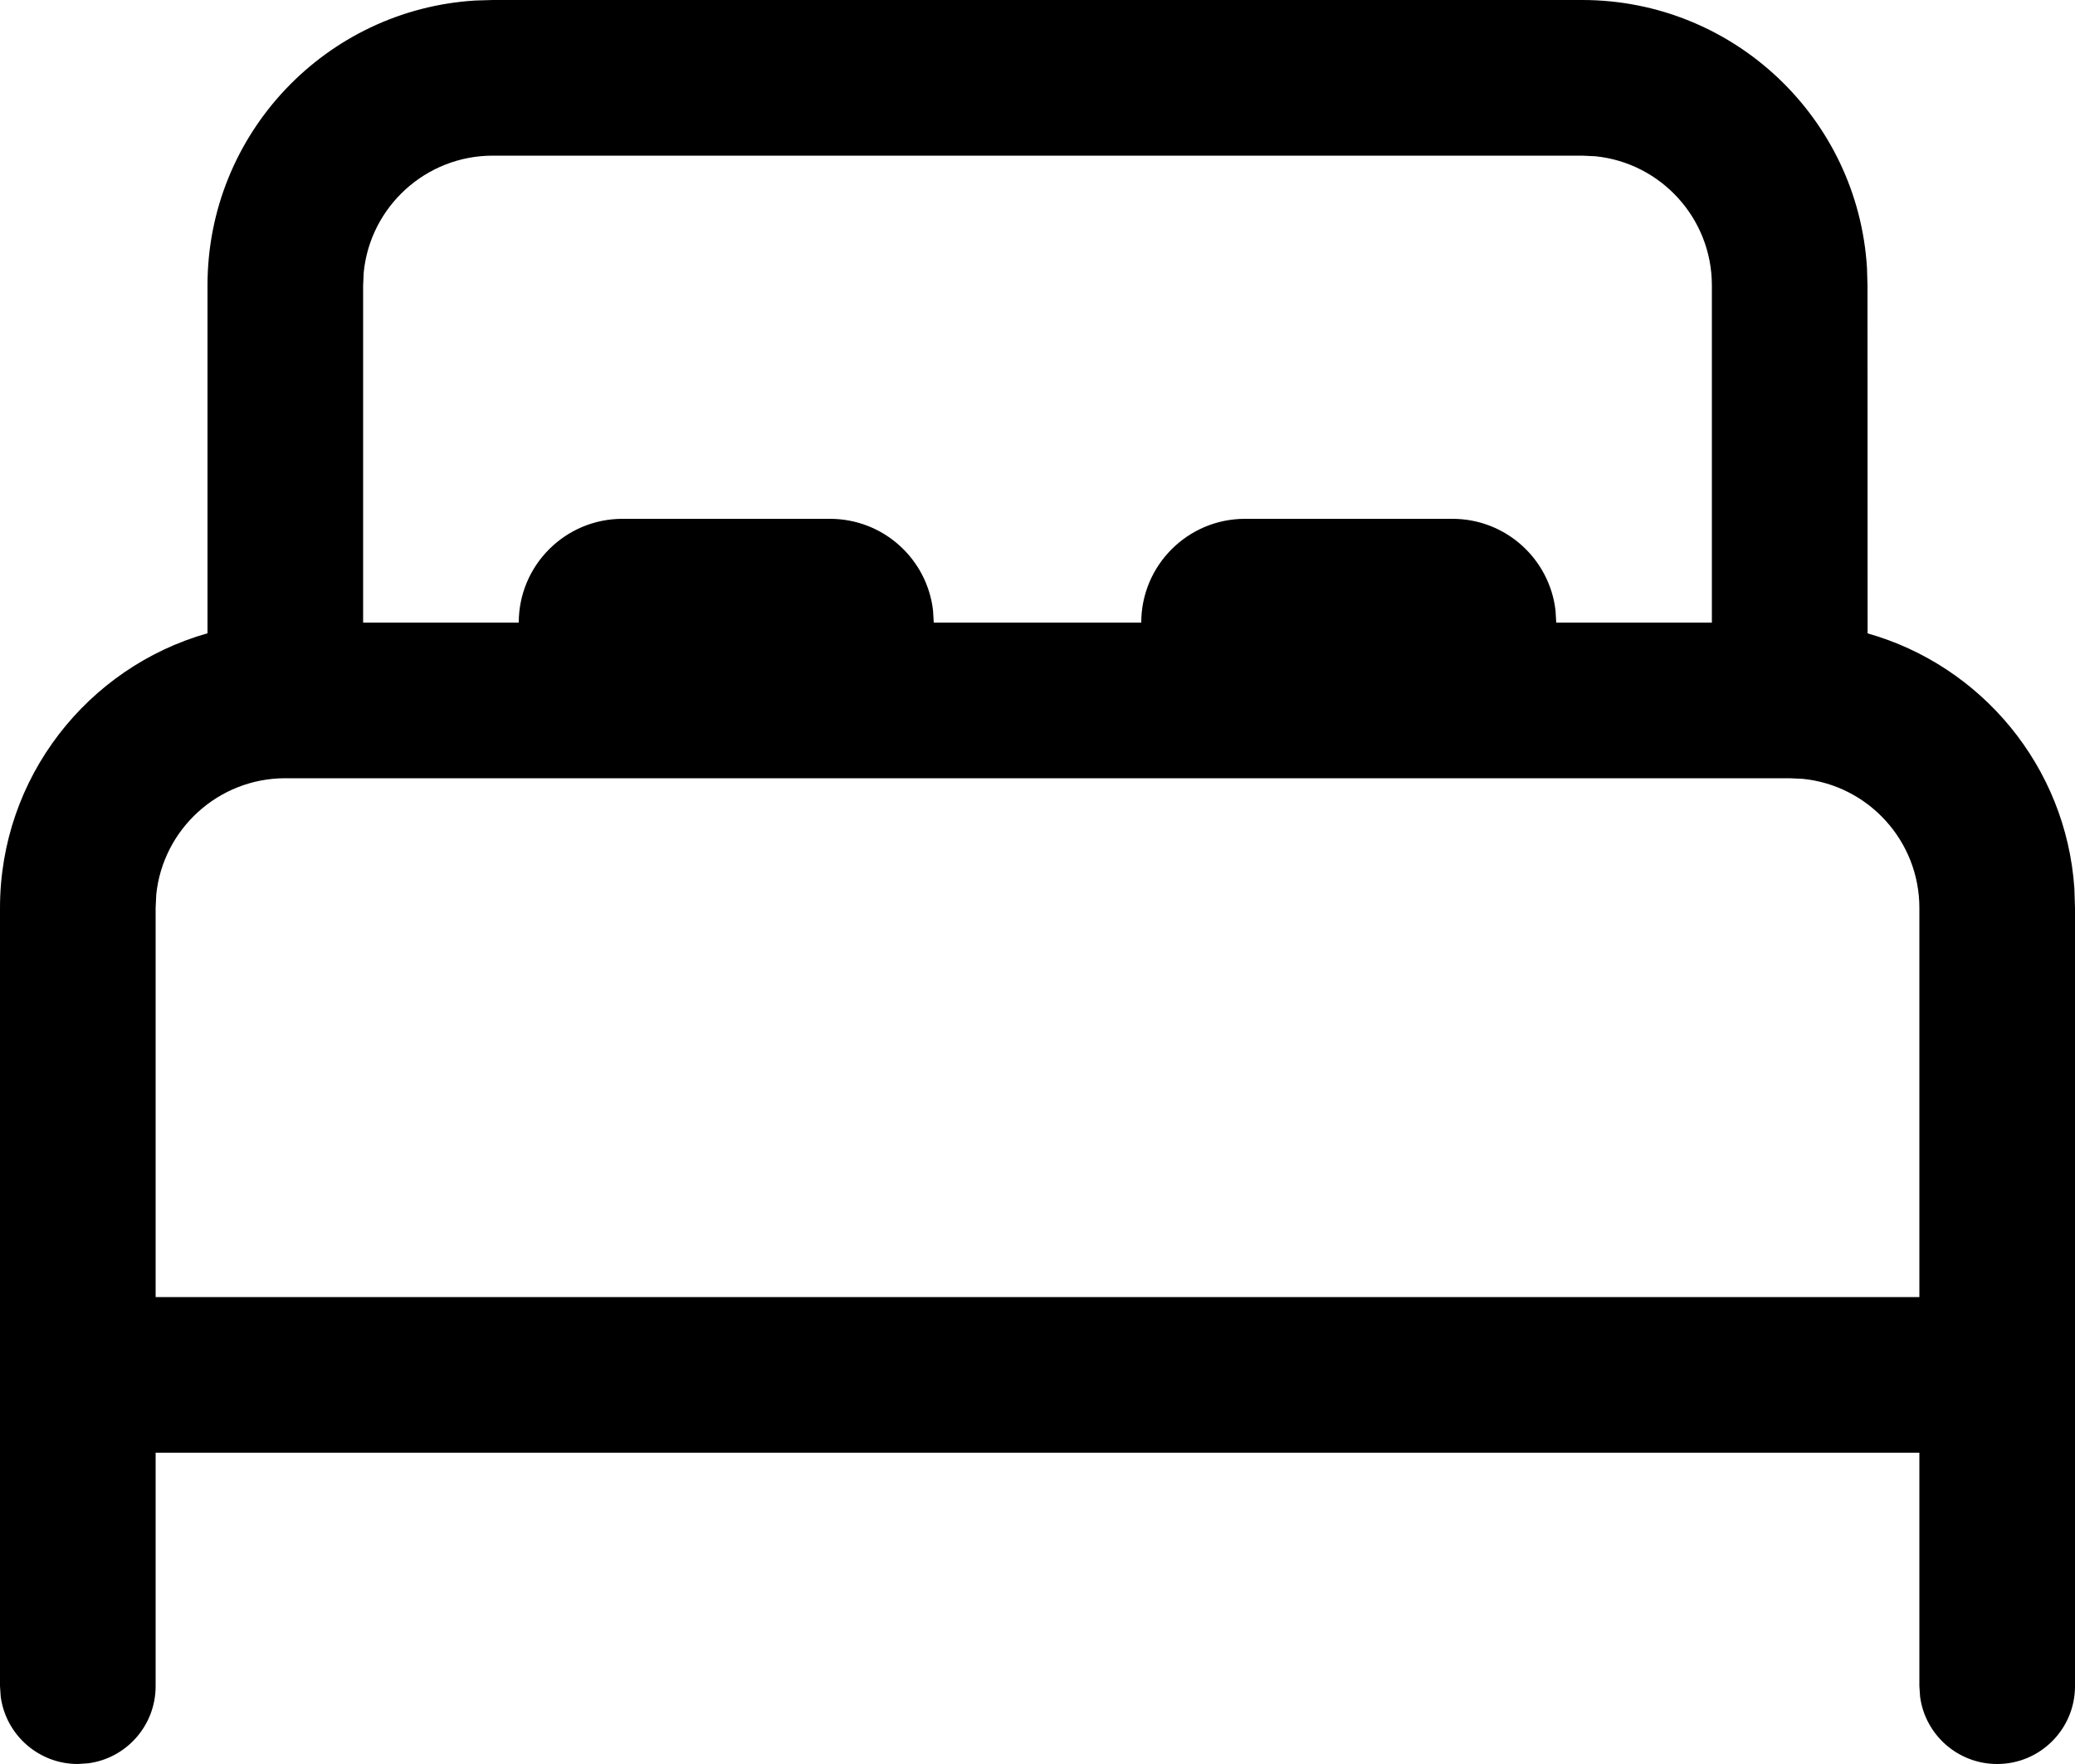 <svg width="20" height="17" viewBox="0 0 20 17" fill="none" xmlns="http://www.w3.org/2000/svg">
<path d="M4.75 0H15.25C16.712 0 17.908 1.142 17.995 2.582L18 2.75L18.001 6.104C19.097 6.414 19.915 7.387 19.994 8.563L20 8.75V16.25C20 16.664 19.664 17 19.25 17C18.87 17 18.556 16.718 18.507 16.352L18.5 16.25V14H1.5V16.25C1.5 16.63 1.218 16.944 0.852 16.993L0.75 17C0.37 17 0.057 16.718 0.007 16.352L0 16.25V8.75C0 7.491 0.846 6.43 2 6.103L2 2.75C2 1.287 3.142 0.092 4.582 0.005L4.75 0ZM17.25 7.5H2.75C2.103 7.5 1.57 7.992 1.506 8.622L1.5 8.75V12.5H18.5V8.75C18.5 8.103 18.008 7.57 17.378 7.506L17.25 7.5ZM15.25 1.5H4.75C4.103 1.5 3.57 1.992 3.506 2.622L3.5 2.75V6H5C5 5.448 5.448 5 6 5H8C8.513 5 8.936 5.386 8.993 5.883L9 6H11C11 5.448 11.448 5 12 5H14C14.513 5 14.935 5.386 14.993 5.883L15 6H16.5V2.75C16.5 2.103 16.008 1.57 15.378 1.506L15.25 1.5Z" fill="black"/>
</svg>
